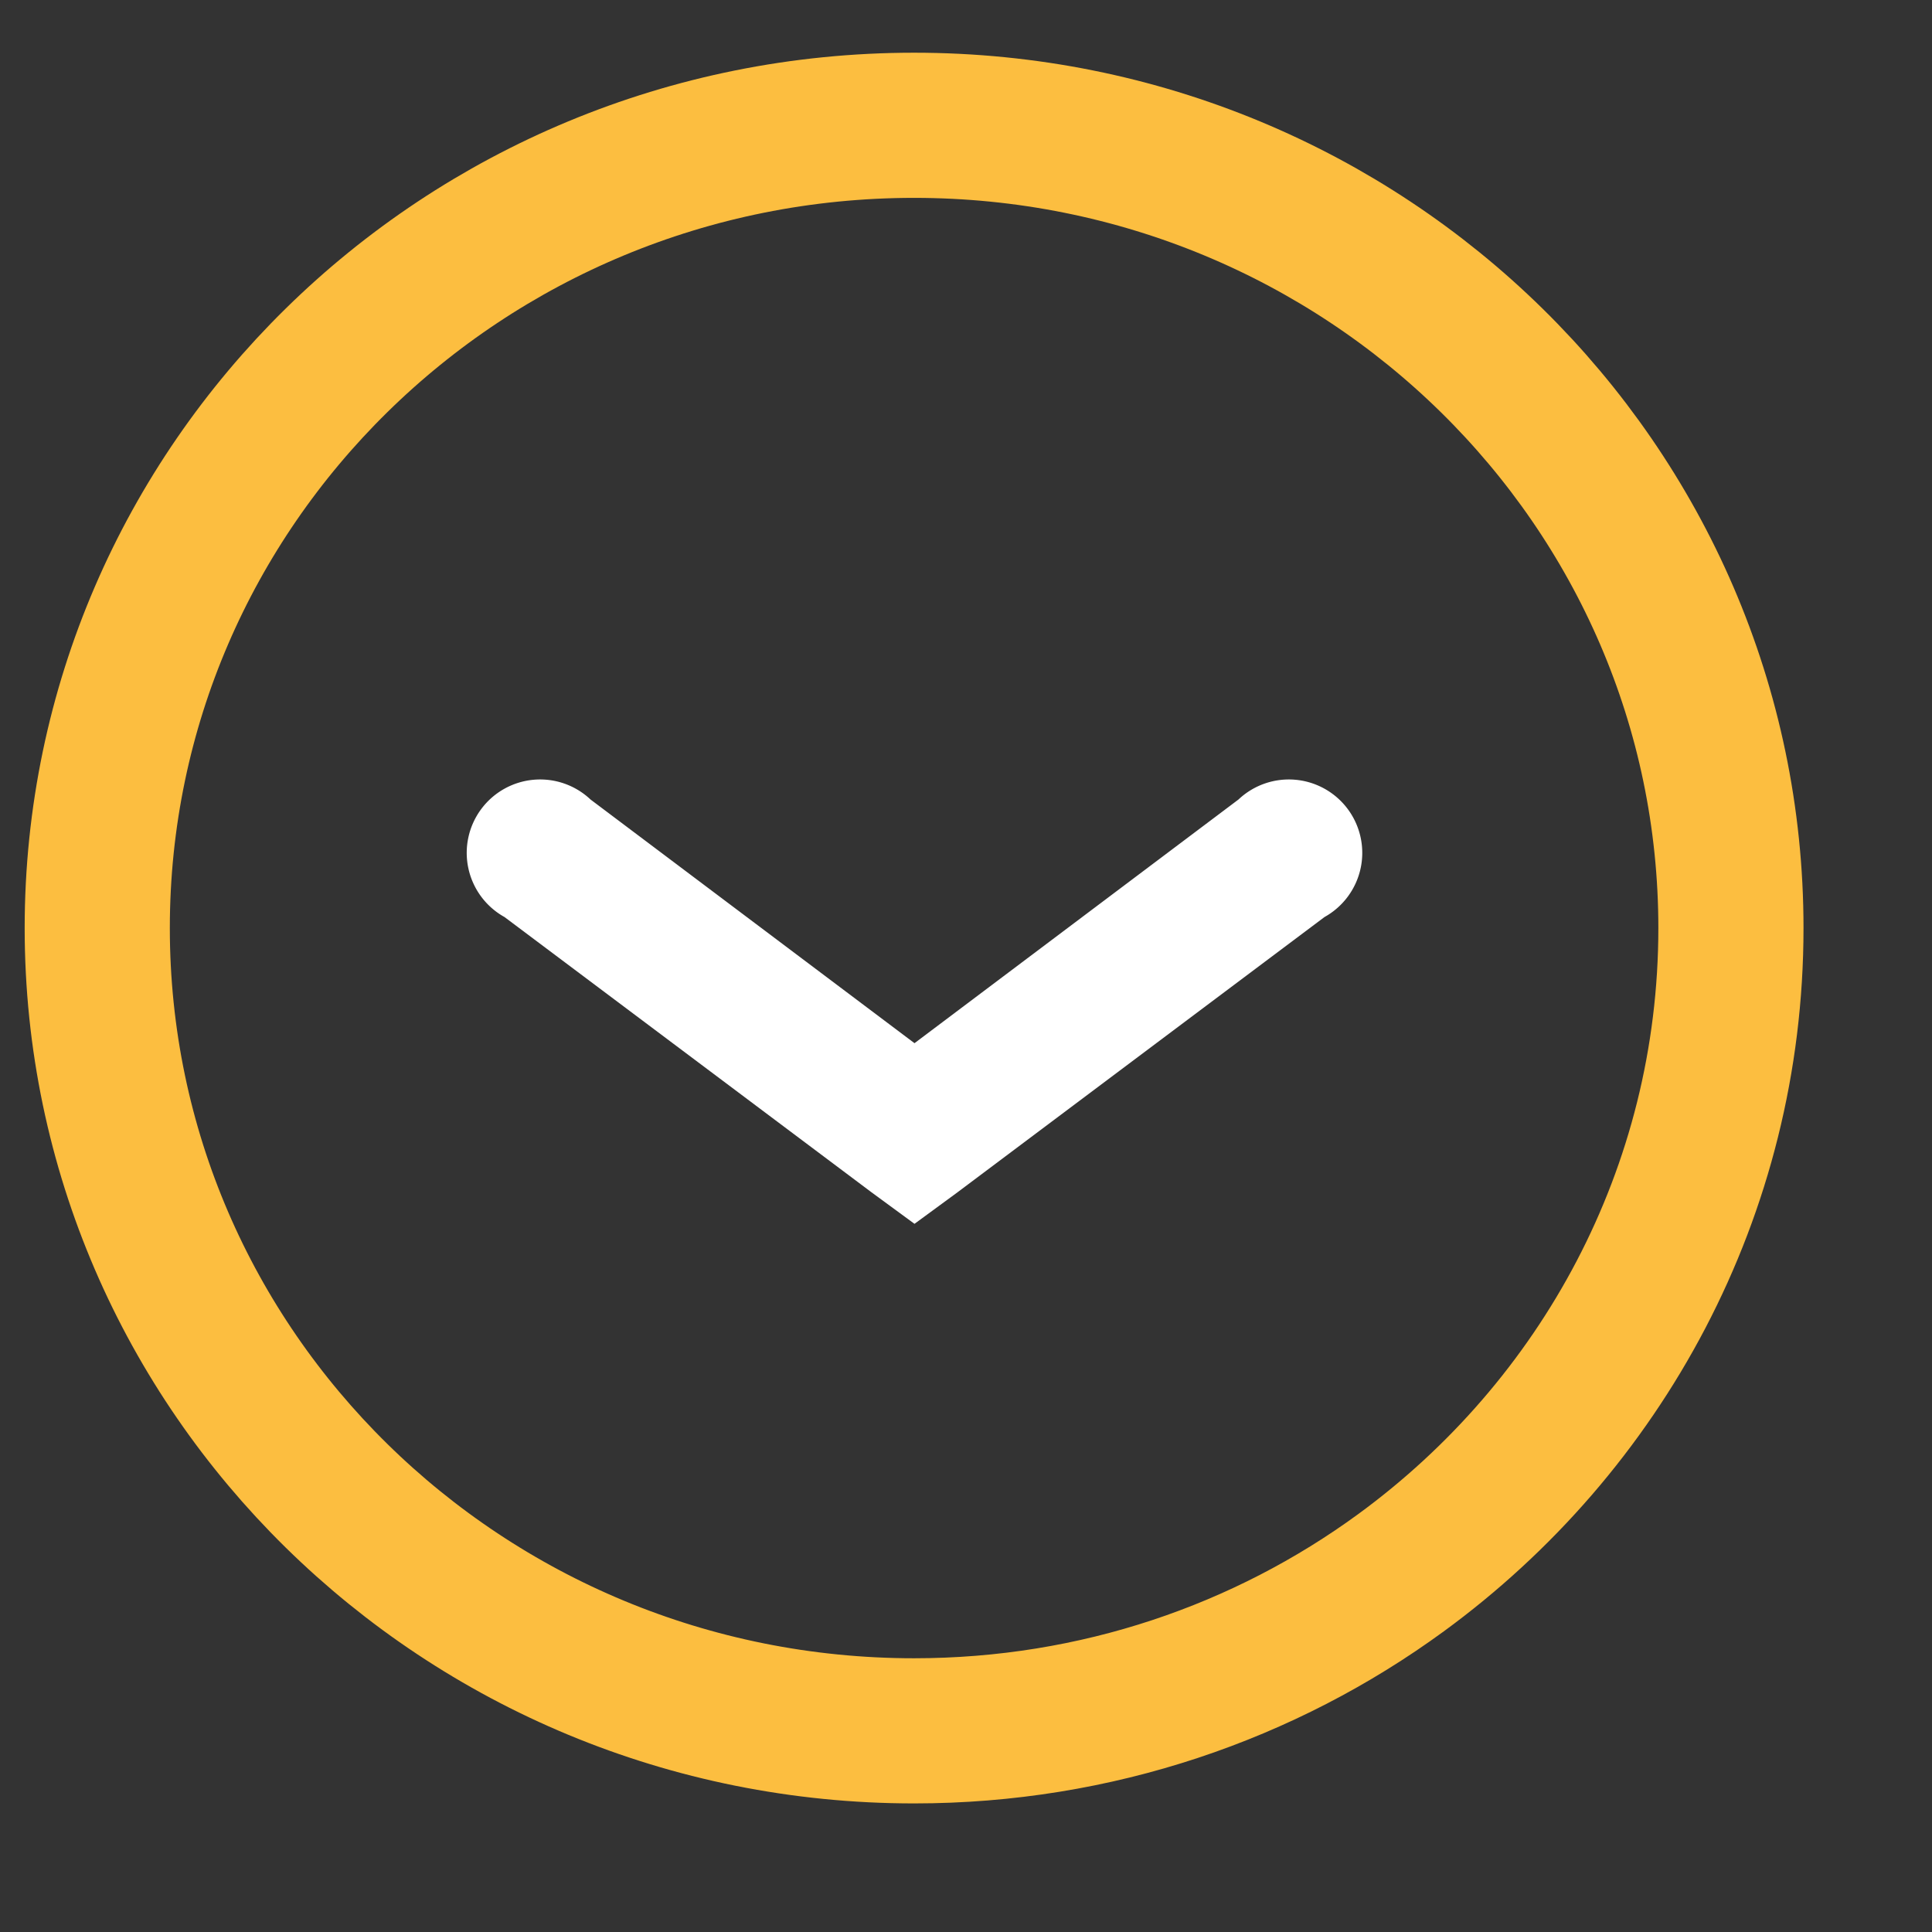 <?xml version="1.0" encoding="UTF-8" standalone="no"?>
<!-- Created with Inkscape (http://www.inkscape.org/) -->

<svg
   xmlns:dc="http://purl.org/dc/elements/1.1/"
   xmlns:cc="http://creativecommons.org/ns#"
   xmlns:rdf="http://www.w3.org/1999/02/22-rdf-syntax-ns#"
   xmlns:svg="http://www.w3.org/2000/svg"
   xmlns="http://www.w3.org/2000/svg"
   xmlns:sodipodi="http://sodipodi.sourceforge.net/DTD/sodipodi-0.dtd"
   xmlns:inkscape="http://www.inkscape.org/namespaces/inkscape"
   width="10"
   height="10"
   id="svg3795"
   version="1.1"
   inkscape:version="0.91 r13725"
   sodipodi:docname="minimize.svg">
  <rect width="100%" height="100%" fill="#333333" stroke="none"/>
  <defs
     id="defs3797" />
  <sodipodi:namedview
     id="base"
     pagecolor="#808080"
     bordercolor="#ffffff"
     borderopacity="0.0"
     inkscape:pageopacity="0.50196078"
     inkscape:pageshadow="0"
     inkscape:zoom="14.481547"
     inkscape:cx="7.4818367"
     inkscape:cy="-2.4069389"
     inkscape:document-units="px"
     inkscape:current-layer="svg3795"
     showgrid="true"
     inkscape:window-width="1366"
     inkscape:window-height="687"
     inkscape:window-x="0"
     inkscape:window-y="0"
     inkscape:window-maximized="1">
    <inkscape:grid
       type="xygrid"
       id="grid3556"
       empspacing="5"
       visible="true"
       enabled="true"
       snapvisiblegridlinesonly="true" />
  </sodipodi:namedview>
  <g
     transform="matrix(0.046,0,0,-0.046,43.523,33.182)"
     id="g4183">
    <path
       sodipodi:nodetypes="ssssss"
       inkscape:connector-curvature="0"
       id="path4136-89"
       d="m 114.044,64.939 c 0,3.606 -1.772,6.805 -4.506,8.803 -1.856,1.356 -4.156,2.158 -6.647,2.158 -6.16,-2e-6 -11.153,-4.907 -11.153,-10.961 10e-7,-6.054 4.993,-10.961 11.153,-10.961 6.16,-2e-6 11.153,4.907 11.153,10.961 z"
       style="color:#000000;clip-rule:nonzero;display:inline;overflow:visible;visibility:visible;opacity:1;isolation:auto;mix-blend-mode:normal;color-interpolation:sRGB;color-interpolation-filters:linearRGB;solid-color:#000000;solid-opacity:1;fill:none;fill-opacity:1;fill-rule:nonzero;stroke:#fcbe40;stroke-width:1.982;stroke-linecap:butt;stroke-linejoin:bevel;stroke-miterlimit:4;stroke-dasharray:none;stroke-dashoffset:0;stroke-opacity:1;color-rendering:auto;image-rendering:auto;shape-rendering:auto;text-rendering:auto;enable-background:accumulate"
       transform="matrix(8.241,0,0,-8.241,-1691.222,1152.083)" />
    <path
       style="color:#000000;font-style:normal;font-variant:normal;font-weight:normal;font-stretch:normal;font-size:medium;line-height:normal;font-family:Sans;-inkscape-font-specification:Sans;text-indent:0;text-align:start;text-decoration:none;text-decoration-line:none;letter-spacing:normal;word-spacing:normal;text-transform:none;direction:ltr;block-progression:tb;writing-mode:lr-tb;baseline-shift:baseline;text-anchor:start;display:inline;overflow:visible;visibility:visible;fill:#ffffff;fill-opacity:1;stroke:none;stroke-width:1.6;marker:none;enable-background:accumulate"
       d="m -843.253,583.642 -4.839,3.549 -41.291,30.969 a 8.259,8.259 0 1 0 9.678,13.226 l 36.453,-27.419 36.453,27.419 a 8.259,8.259 0 1 0 9.678,-13.226 l -41.291,-30.969 -4.839,-3.549 z"
       id="path2998-3"
       inkscape:connector-curvature="0" />
  </g>
</svg>
